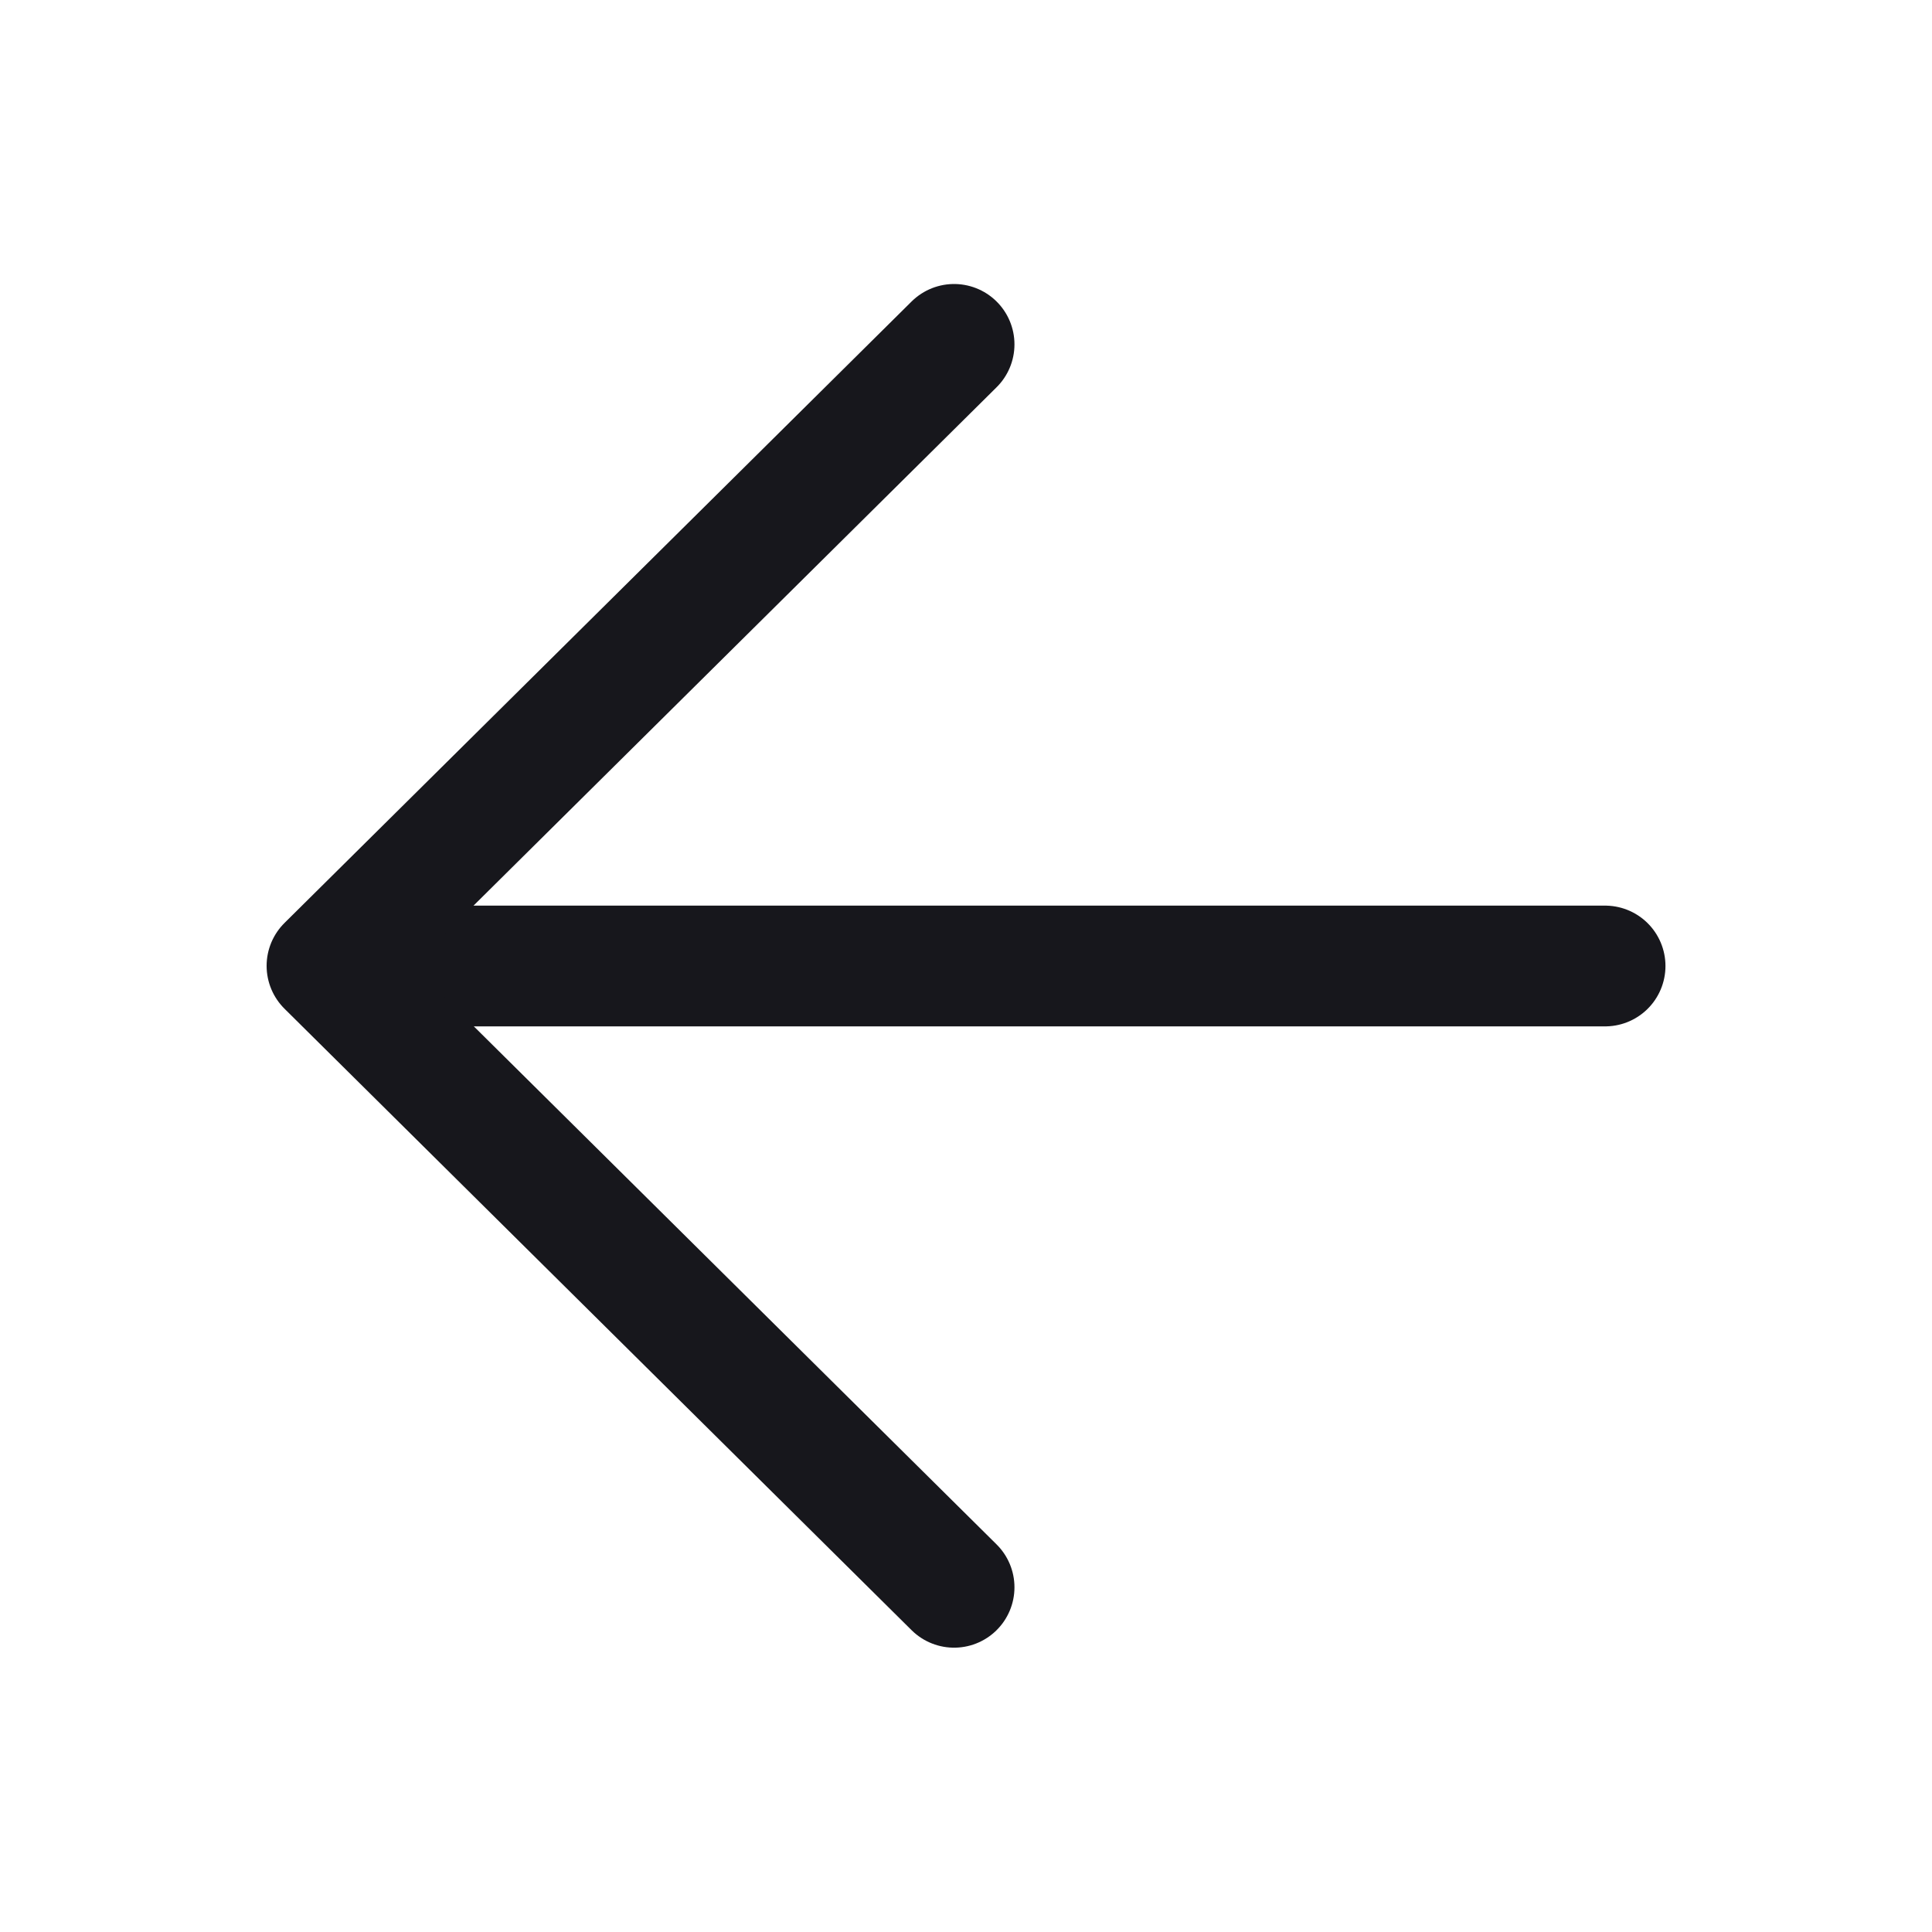 <svg  width="24" height="24" viewBox="0 0 24 24">

    <g id="그룹_2437" transform="translate(-550.833 -1447.922)">
        <path id="선_57" d="M15.114 0L0 0" 
            fill='none'
            stroke='#17171c'
            stroke-linecap='round'
            stroke-linejoin='round'
            stroke-width='1.5px'
         transform="translate(555.658 1459.922)"/>
        <path id="패스_671" d="M562.685 1452.2l-7.79 7.72 7.79 7.72" 
        fill='none'
            stroke='#17171c'
            stroke-linecap='round'
            stroke-linejoin='round'
            stroke-width='1.5px'
        class="cls-2"/>
    </g> 

</svg>
